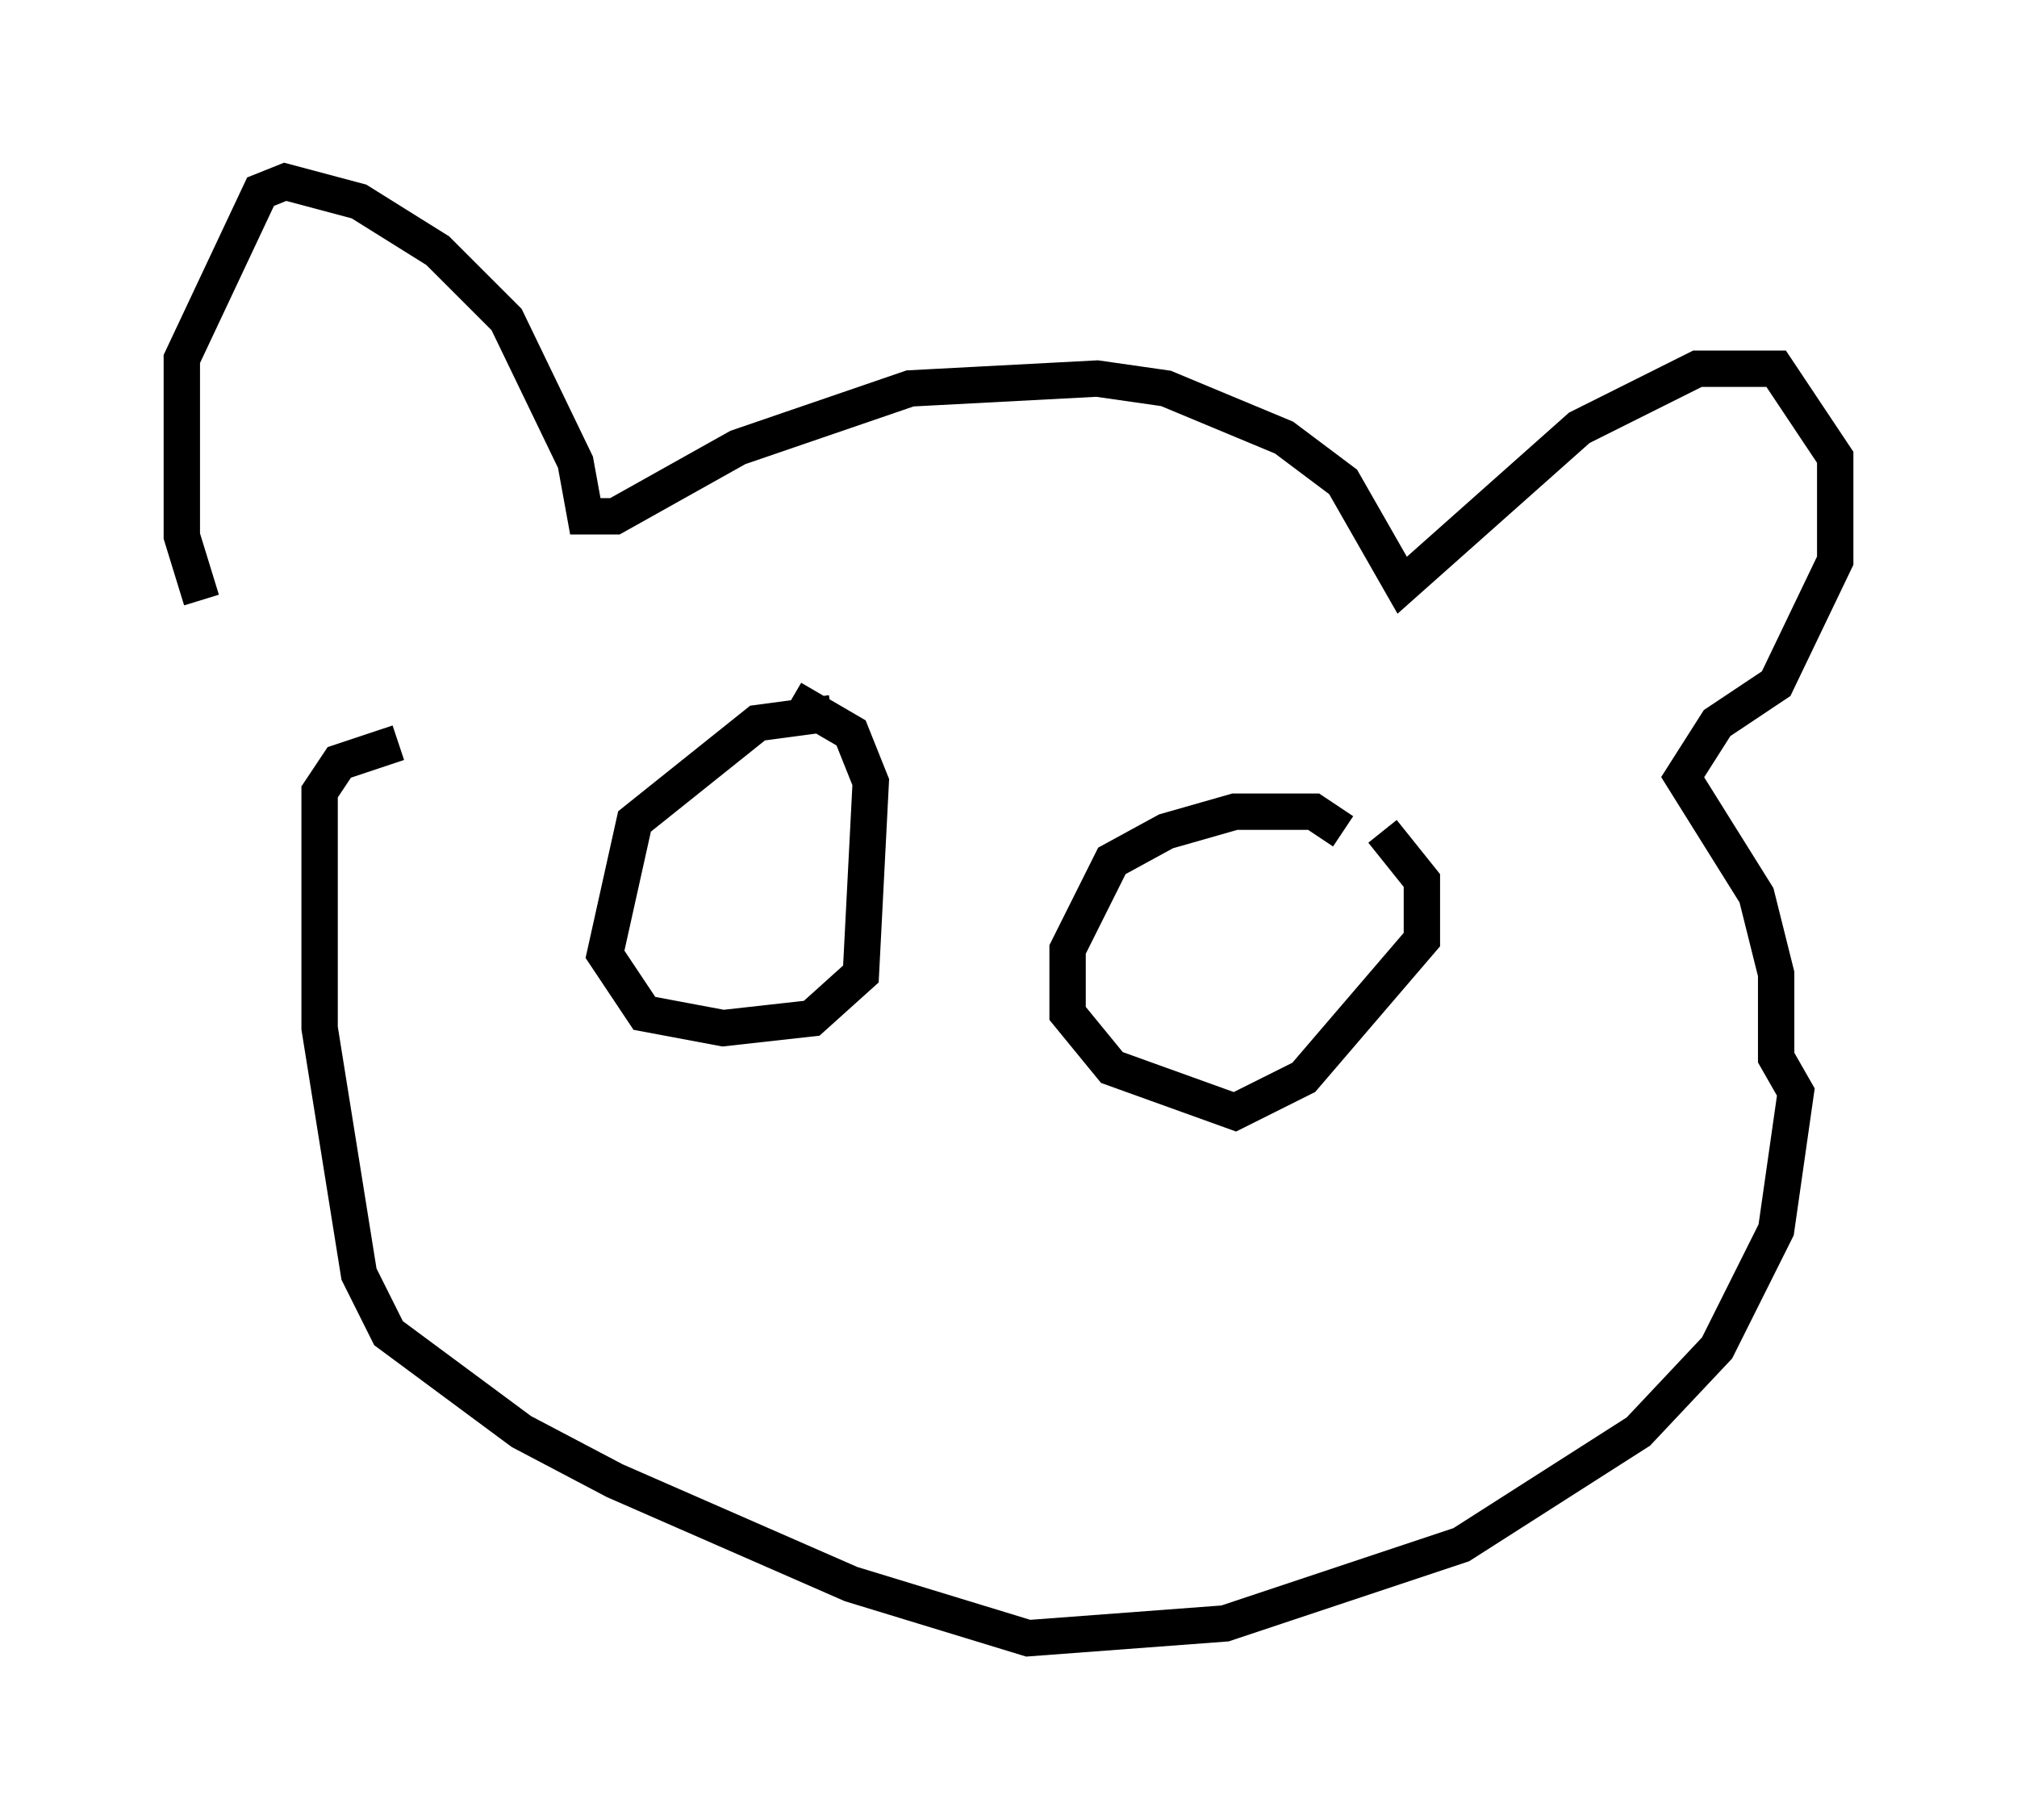 <?xml version="1.0" encoding="utf-8" ?>
<svg baseProfile="full" height="50.054" version="1.1" width="55.466" xmlns="http://www.w3.org/2000/svg" xmlns:ev="http://www.w3.org/2001/xml-events" xmlns:xlink="http://www.w3.org/1999/xlink"><defs /><rect fill="white" height="50.054" width="55.466" x="0" y="0" /><path d="M9.871, 21.779 m-4.33, -5.277 l-0.541, -1.759 0.0, -4.871 l2.165, -4.601 0.677, -0.271 l2.03, 0.541 2.165, 1.353 l1.894, 1.894 1.894, 3.924 l0.271, 1.488 0.812, 0.0 l3.383, -1.894 4.736, -1.624 l5.142, -0.271 1.894, 0.271 l3.248, 1.353 1.624, 1.218 l1.624, 2.842 4.871, -4.33 l3.248, -1.624 2.165, 0.0 l1.624, 2.436 0.0, 2.842 l-1.624, 3.383 -1.624, 1.083 l-0.947, 1.488 2.03, 3.248 l0.541, 2.165 0.0, 2.3 l0.541, 0.947 -0.541, 3.789 l-1.624, 3.248 -2.165, 2.3 l-4.871, 3.112 -6.495, 2.165 l-5.413, 0.406 -4.871, -1.488 l-6.495, -2.842 -2.571, -1.353 l-3.654, -2.706 -0.812, -1.624 l-1.083, -6.766 0.0, -6.495 l0.541, -0.812 1.624, -0.541 m11.908, -0.812 l-2.03, 0.271 -3.383, 2.706 l-0.812, 3.654 1.083, 1.624 l2.165, 0.406 2.436, -0.271 l1.353, -1.218 0.271, -5.277 l-0.541, -1.353 -1.624, -0.947 m15.155, 3.654 l-0.812, -0.541 -2.165, 0.0 l-1.894, 0.541 -1.488, 0.812 l-1.218, 2.436 0.0, 1.759 l1.218, 1.488 3.383, 1.218 l1.894, -0.947 3.248, -3.789 l0.0, -1.624 -1.083, -1.353 " fill="none" stroke="black" stroke-width="1" /></svg>